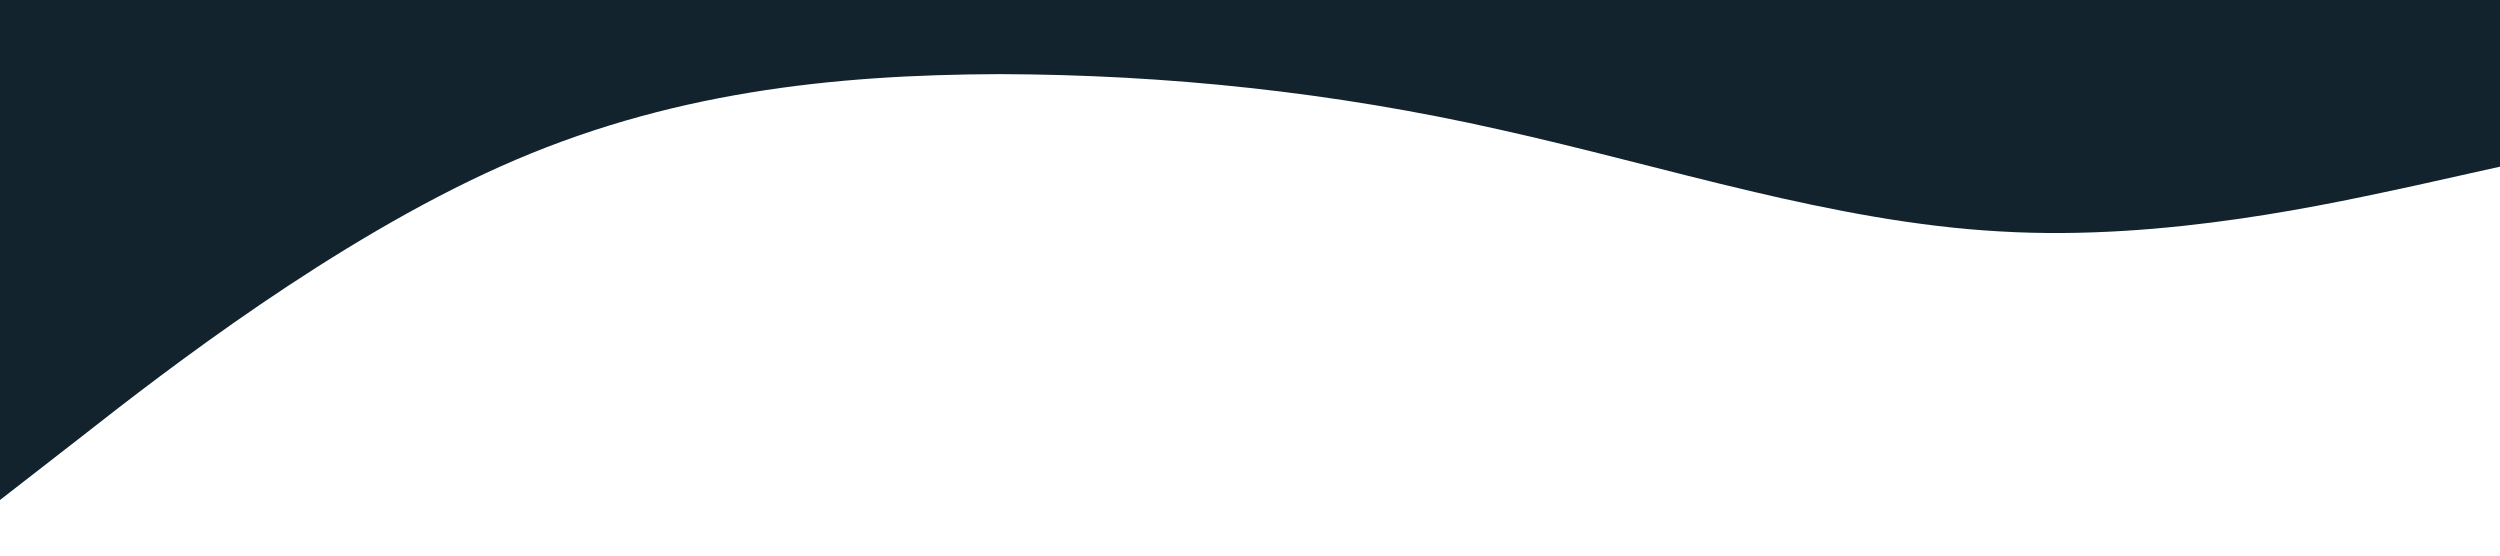 <?xml version="1.0" standalone="no"?><svg xmlns="http://www.w3.org/2000/svg" viewBox="0 0 1440 320"><path fill="#12232e" fill-opacity="1" d="M0,288L48,250.7C96,213,192,139,288,96C384,53,480,43,576,42.7C672,43,768,53,864,74.7C960,96,1056,128,1152,133.3C1248,139,1344,117,1392,106.7L1440,96L1440,0L1392,0C1344,0,1248,0,1152,0C1056,0,960,0,864,0C768,0,672,0,576,0C480,0,384,0,288,0C192,0,96,0,48,0L0,0Z"></path></svg>